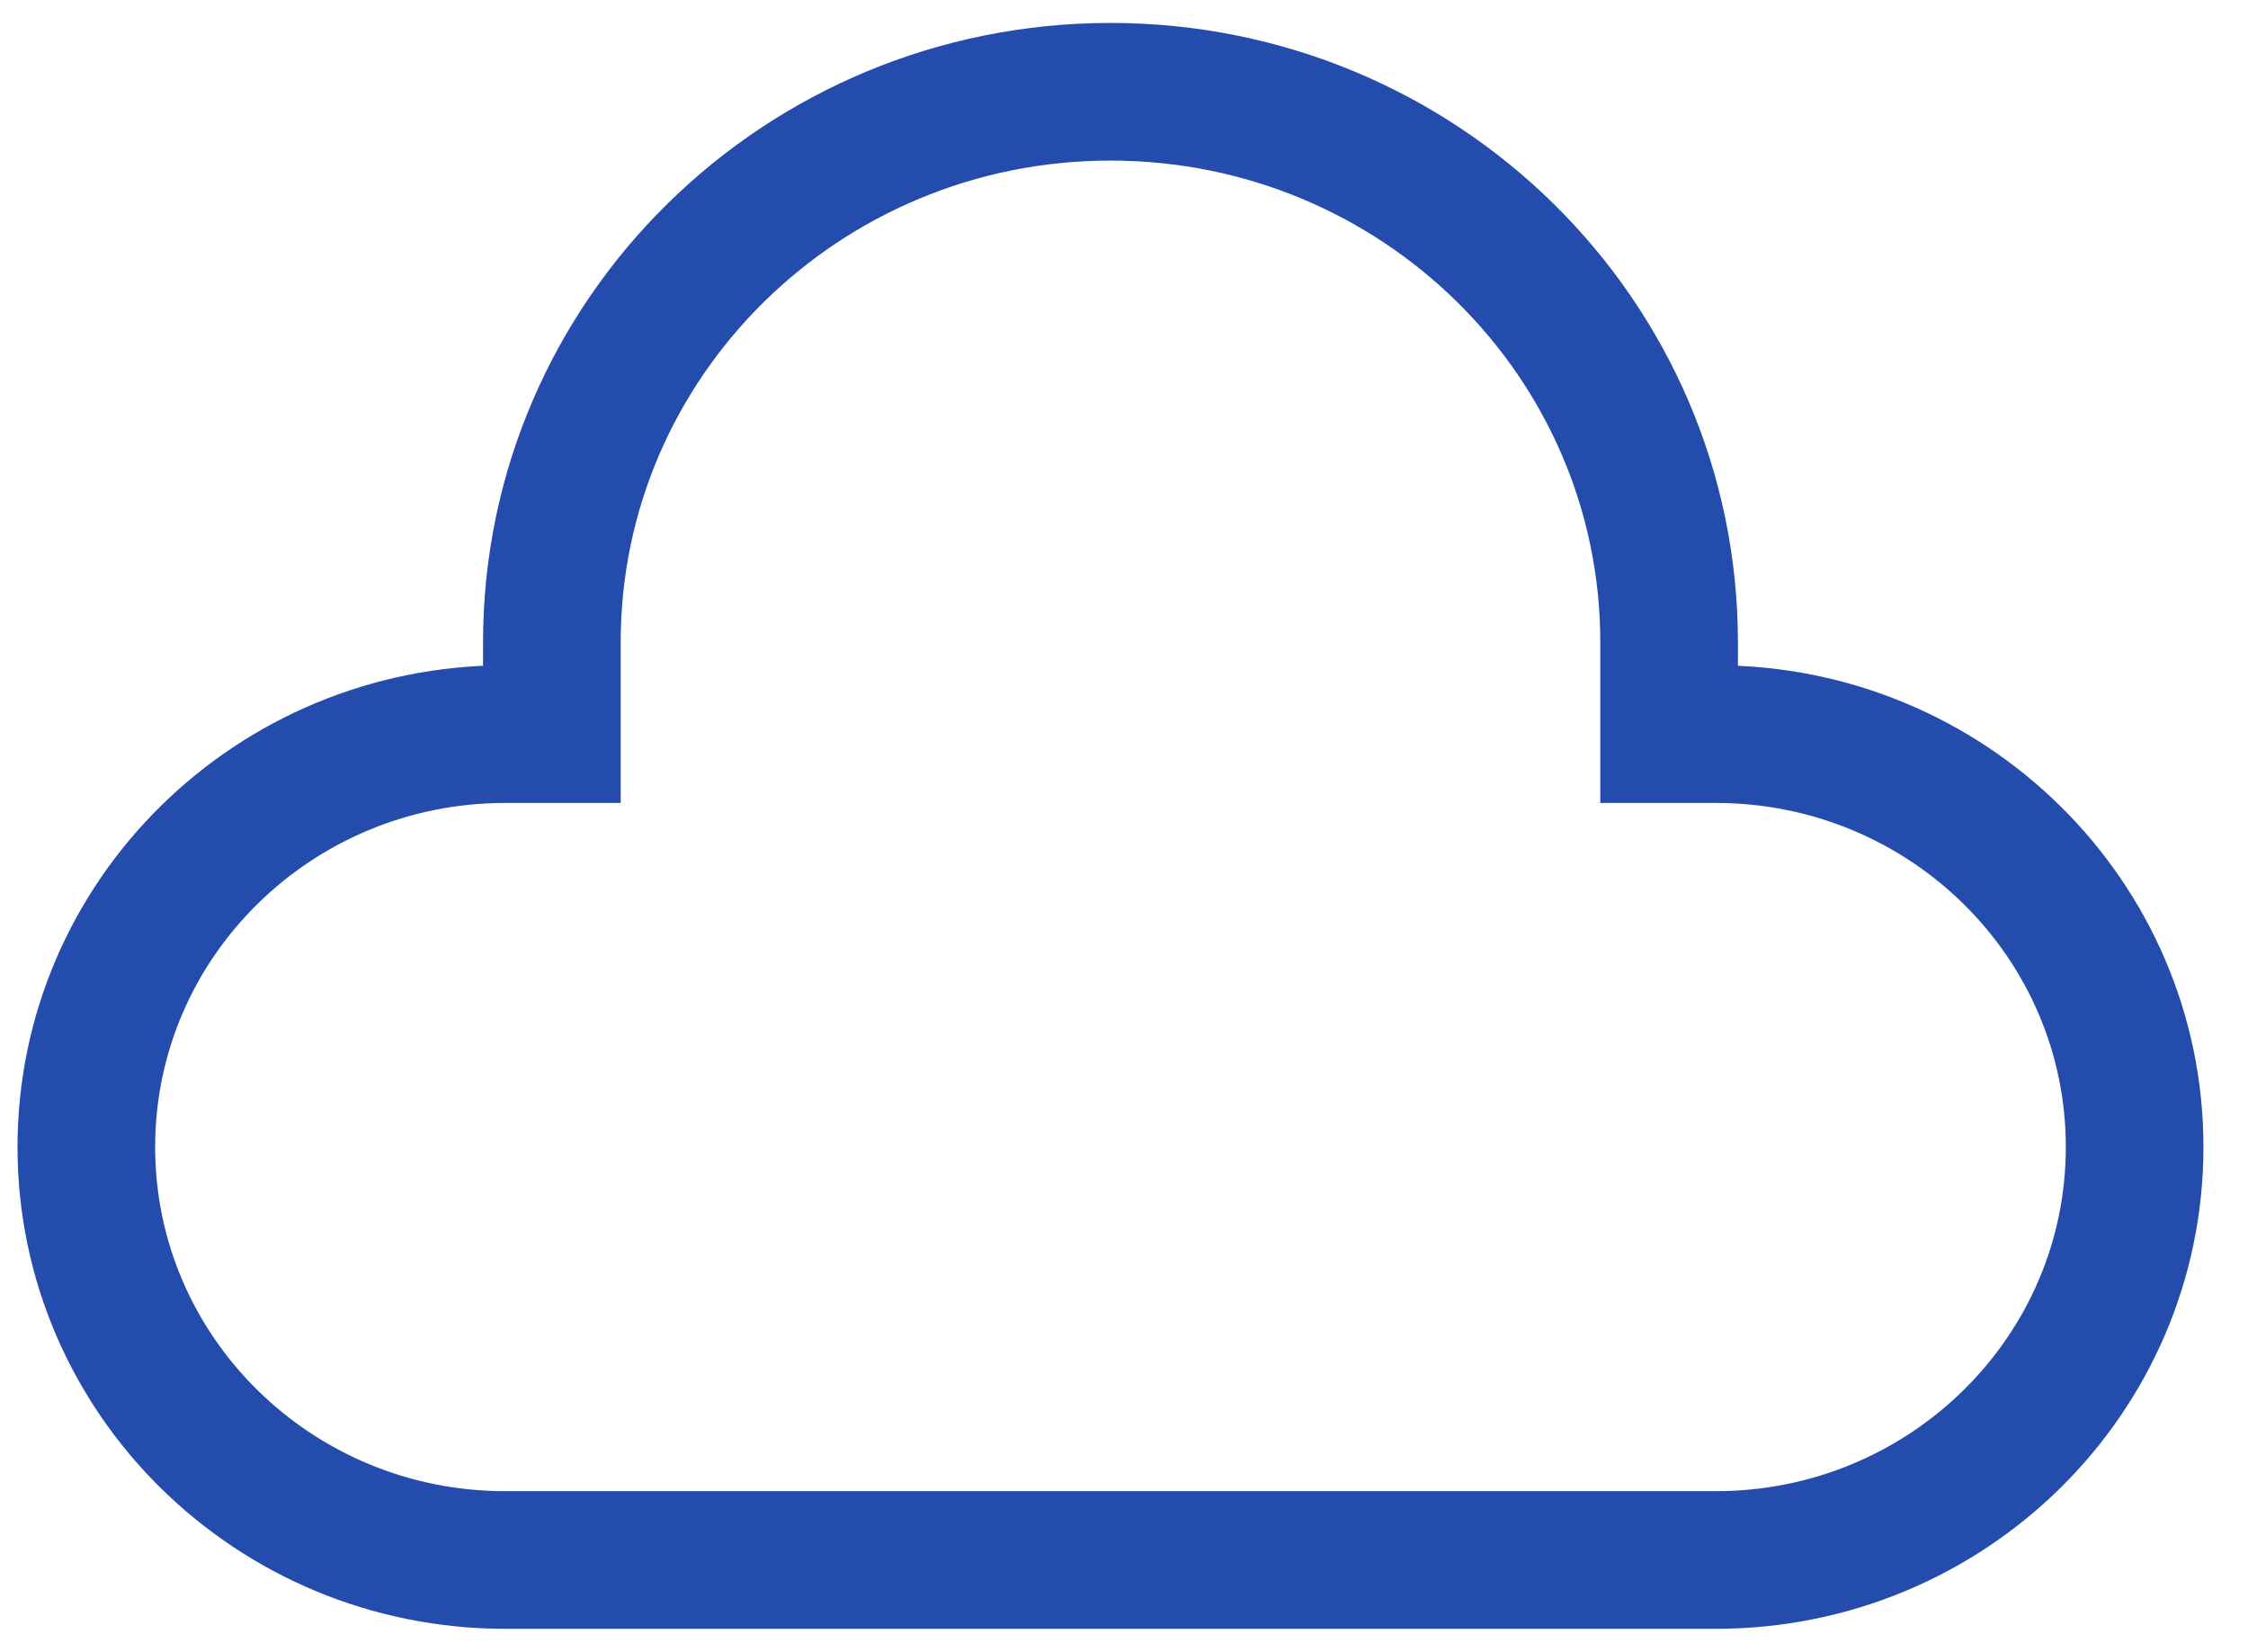 <svg width="49" height="36" viewBox="0 0 49 36" fill="none" xmlns="http://www.w3.org/2000/svg">
<path fill-rule="evenodd" clip-rule="evenodd" d="M11.015 34H37.397C42.441 34 46.529 29.971 46.529 25C46.529 20.029 42.441 16 37.397 16H36.382V14C36.382 7.373 30.931 2 24.206 2C17.481 2 12.029 7.373 12.029 14V16H11.015C5.971 16 1.882 20.029 1.882 25C1.882 29.971 5.971 34 11.015 34Z" stroke="#234CAD" stroke-width="3" stroke-linecap="round"/>
</svg>

